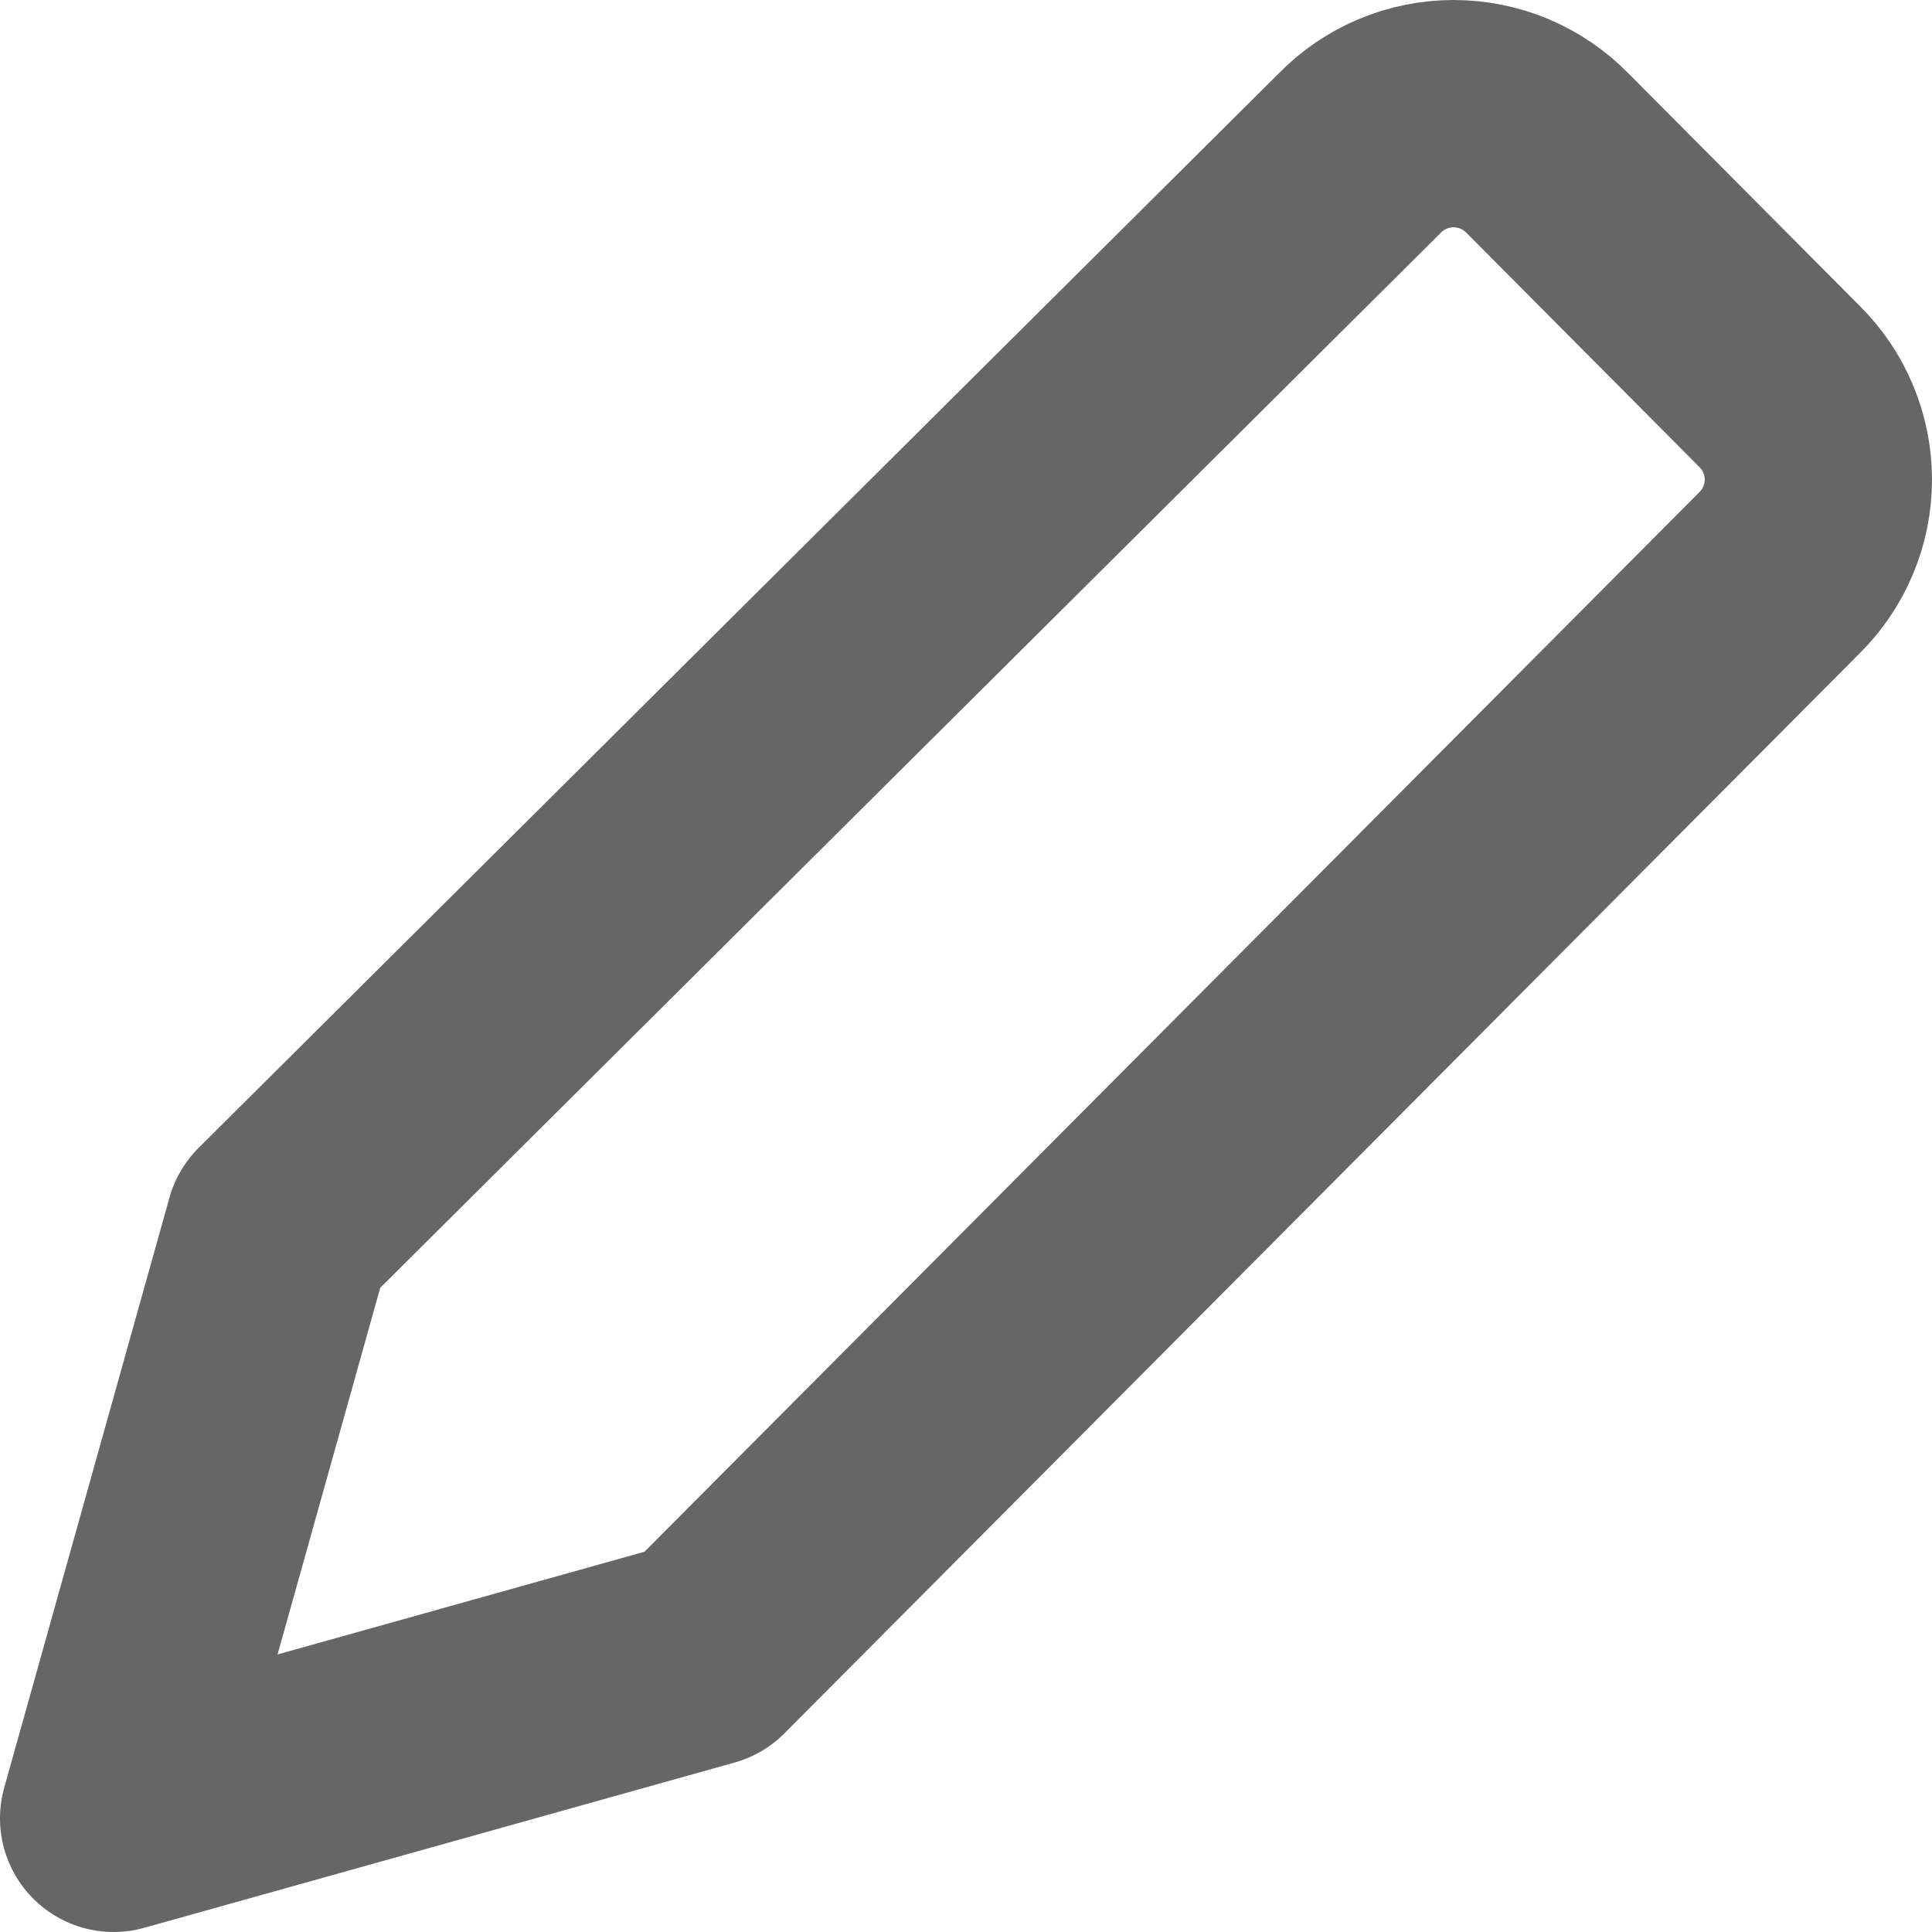 <svg width="17" height="17" viewBox="0 0 17 17" fill="none" xmlns="http://www.w3.org/2000/svg">
<path d="M6.194 14.546L1 16L2.454 10.808L11.965 1.347C12.072 1.237 12.201 1.15 12.343 1.09C12.484 1.031 12.637 1 12.79 1C12.944 1 13.096 1.031 13.238 1.09C13.38 1.15 13.508 1.237 13.616 1.347L15.659 3.401C15.767 3.508 15.853 3.636 15.911 3.776C15.97 3.917 16 4.068 16 4.22C16 4.372 15.97 4.523 15.911 4.664C15.853 4.804 15.767 4.932 15.659 5.039L6.194 14.546Z" stroke="black" stroke-opacity="0.6" stroke-width="2" stroke-linecap="round" stroke-linejoin="round"/>
</svg>
